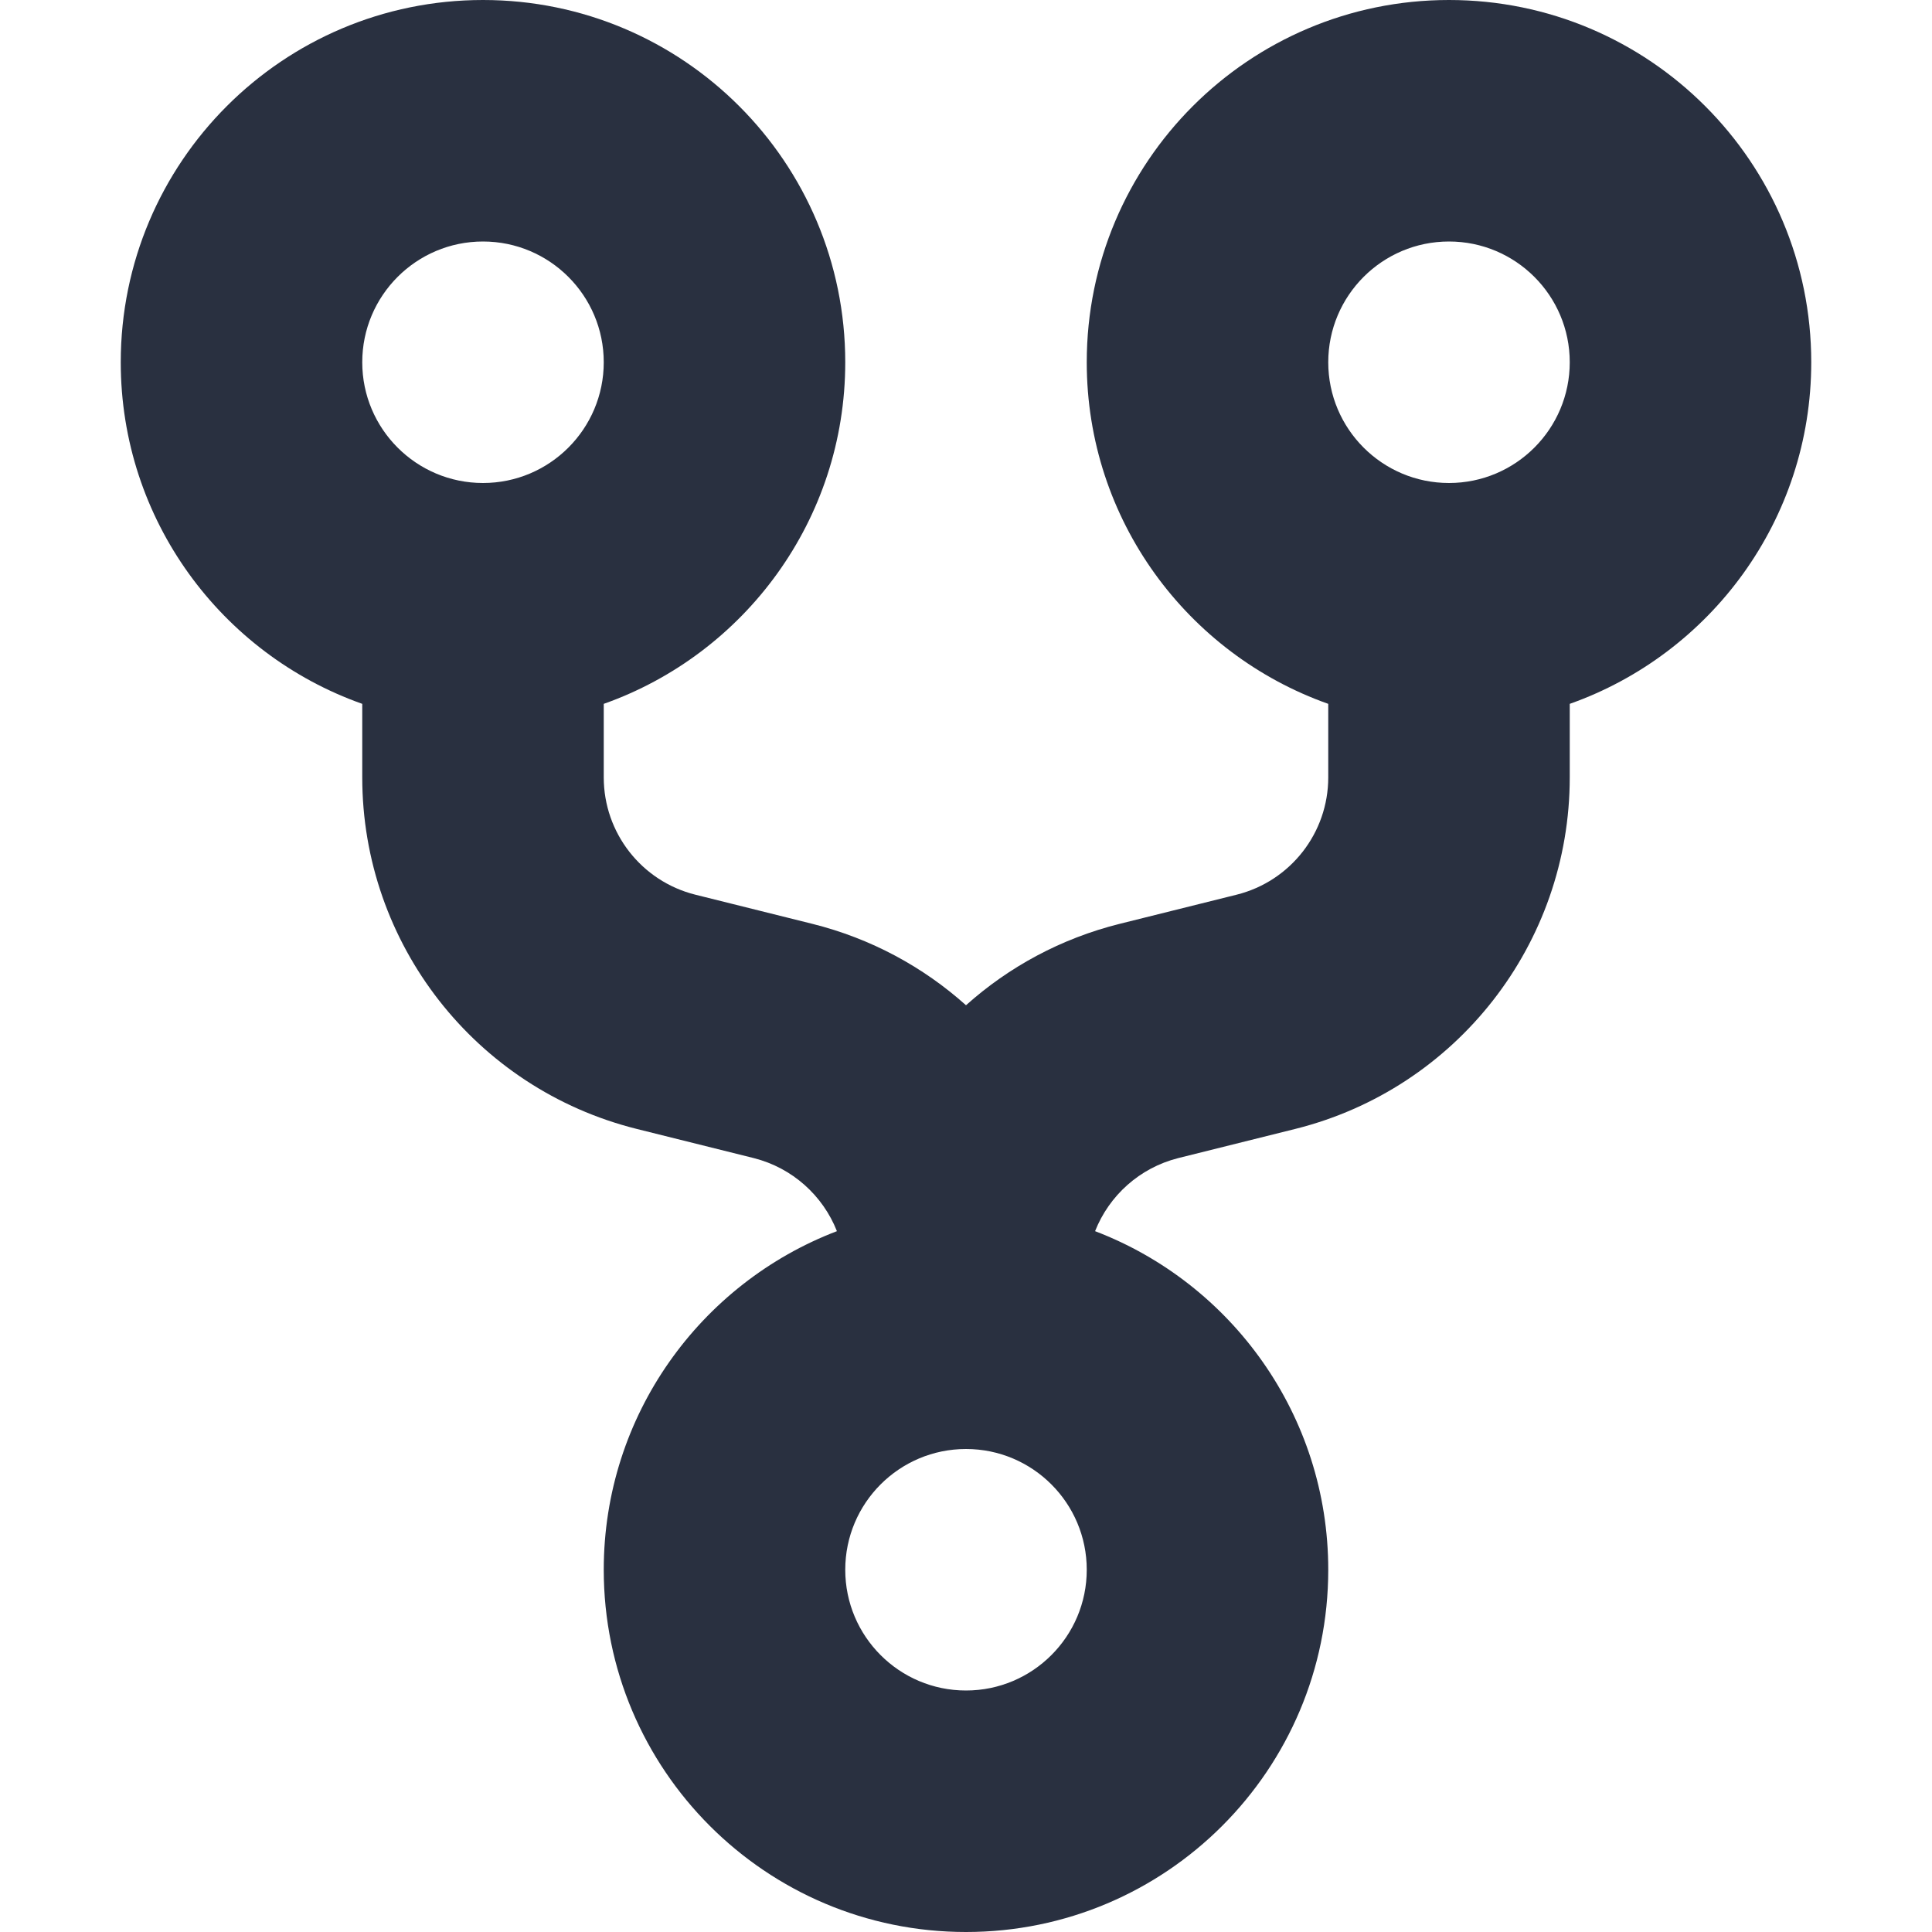 <?xml version="1.0" encoding="UTF-8"?>
<svg width="16px" height="16px" viewBox="0 0 16 16" version="1.1" xmlns="http://www.w3.org/2000/svg" xmlns:xlink="http://www.w3.org/1999/xlink">
    <title>操作/frok</title>
    <desc>Created with Sketch.</desc>
    <g id="操作/frok" stroke="none" stroke-width="1" fill="none" fill-rule="evenodd">
        <path d="M8,8.325 C8.354,8.008 8.787,7.772 9.272,7.651 L10.243,7.409 C10.688,7.297 11,6.897 11,6.438 L11,5.829 C9.835,5.417 9,4.306 9,3 C9,1.343 10.343,0 12,0 C13.657,0 15,1.343 15,3 C15,4.306 14.165,5.417 13,5.829 L13,6.438 C13,7.815 12.063,9.015 10.728,9.349 L9.757,9.591 C9.437,9.672 9.185,9.902 9.069,10.196 C10.198,10.627 11,11.72 11,13 C11,14.657 9.657,16 8,16 C6.343,16 5,14.657 5,13 C5,11.72 5.802,10.627 6.931,10.196 C6.815,9.902 6.563,9.672 6.243,9.591 L5.272,9.349 C3.937,9.015 3,7.815 3,6.438 L3,5.829 C1.835,5.417 1,4.306 1,3 C1,1.343 2.343,0 4,0 C5.657,0 7,1.343 7,3 C7,4.306 6.165,5.417 5,5.829 L5,6.438 C5,6.897 5.312,7.297 5.757,7.409 L6.728,7.651 C7.213,7.772 7.646,8.008 8,8.325 L8,8.325 Z M4,4 C4.552,4 5,3.552 5,3 C5,2.448 4.552,2 4,2 C3.448,2 3,2.448 3,3 C3,3.552 3.448,4 4,4 Z M8,14 C8.552,14 9,13.552 9,13 C9,12.448 8.552,12 8,12 C7.448,12 7,12.448 7,13 C7,13.552 7.448,14 8,14 Z M12,4 C12.552,4 13,3.552 13,3 C13,2.448 12.552,2 12,2 C11.448,2 11,2.448 11,3 C11,3.552 11.448,4 12,4 Z" id="形状" fill="#293040" fill-rule="nonzero"></path>
    </g>
</svg>